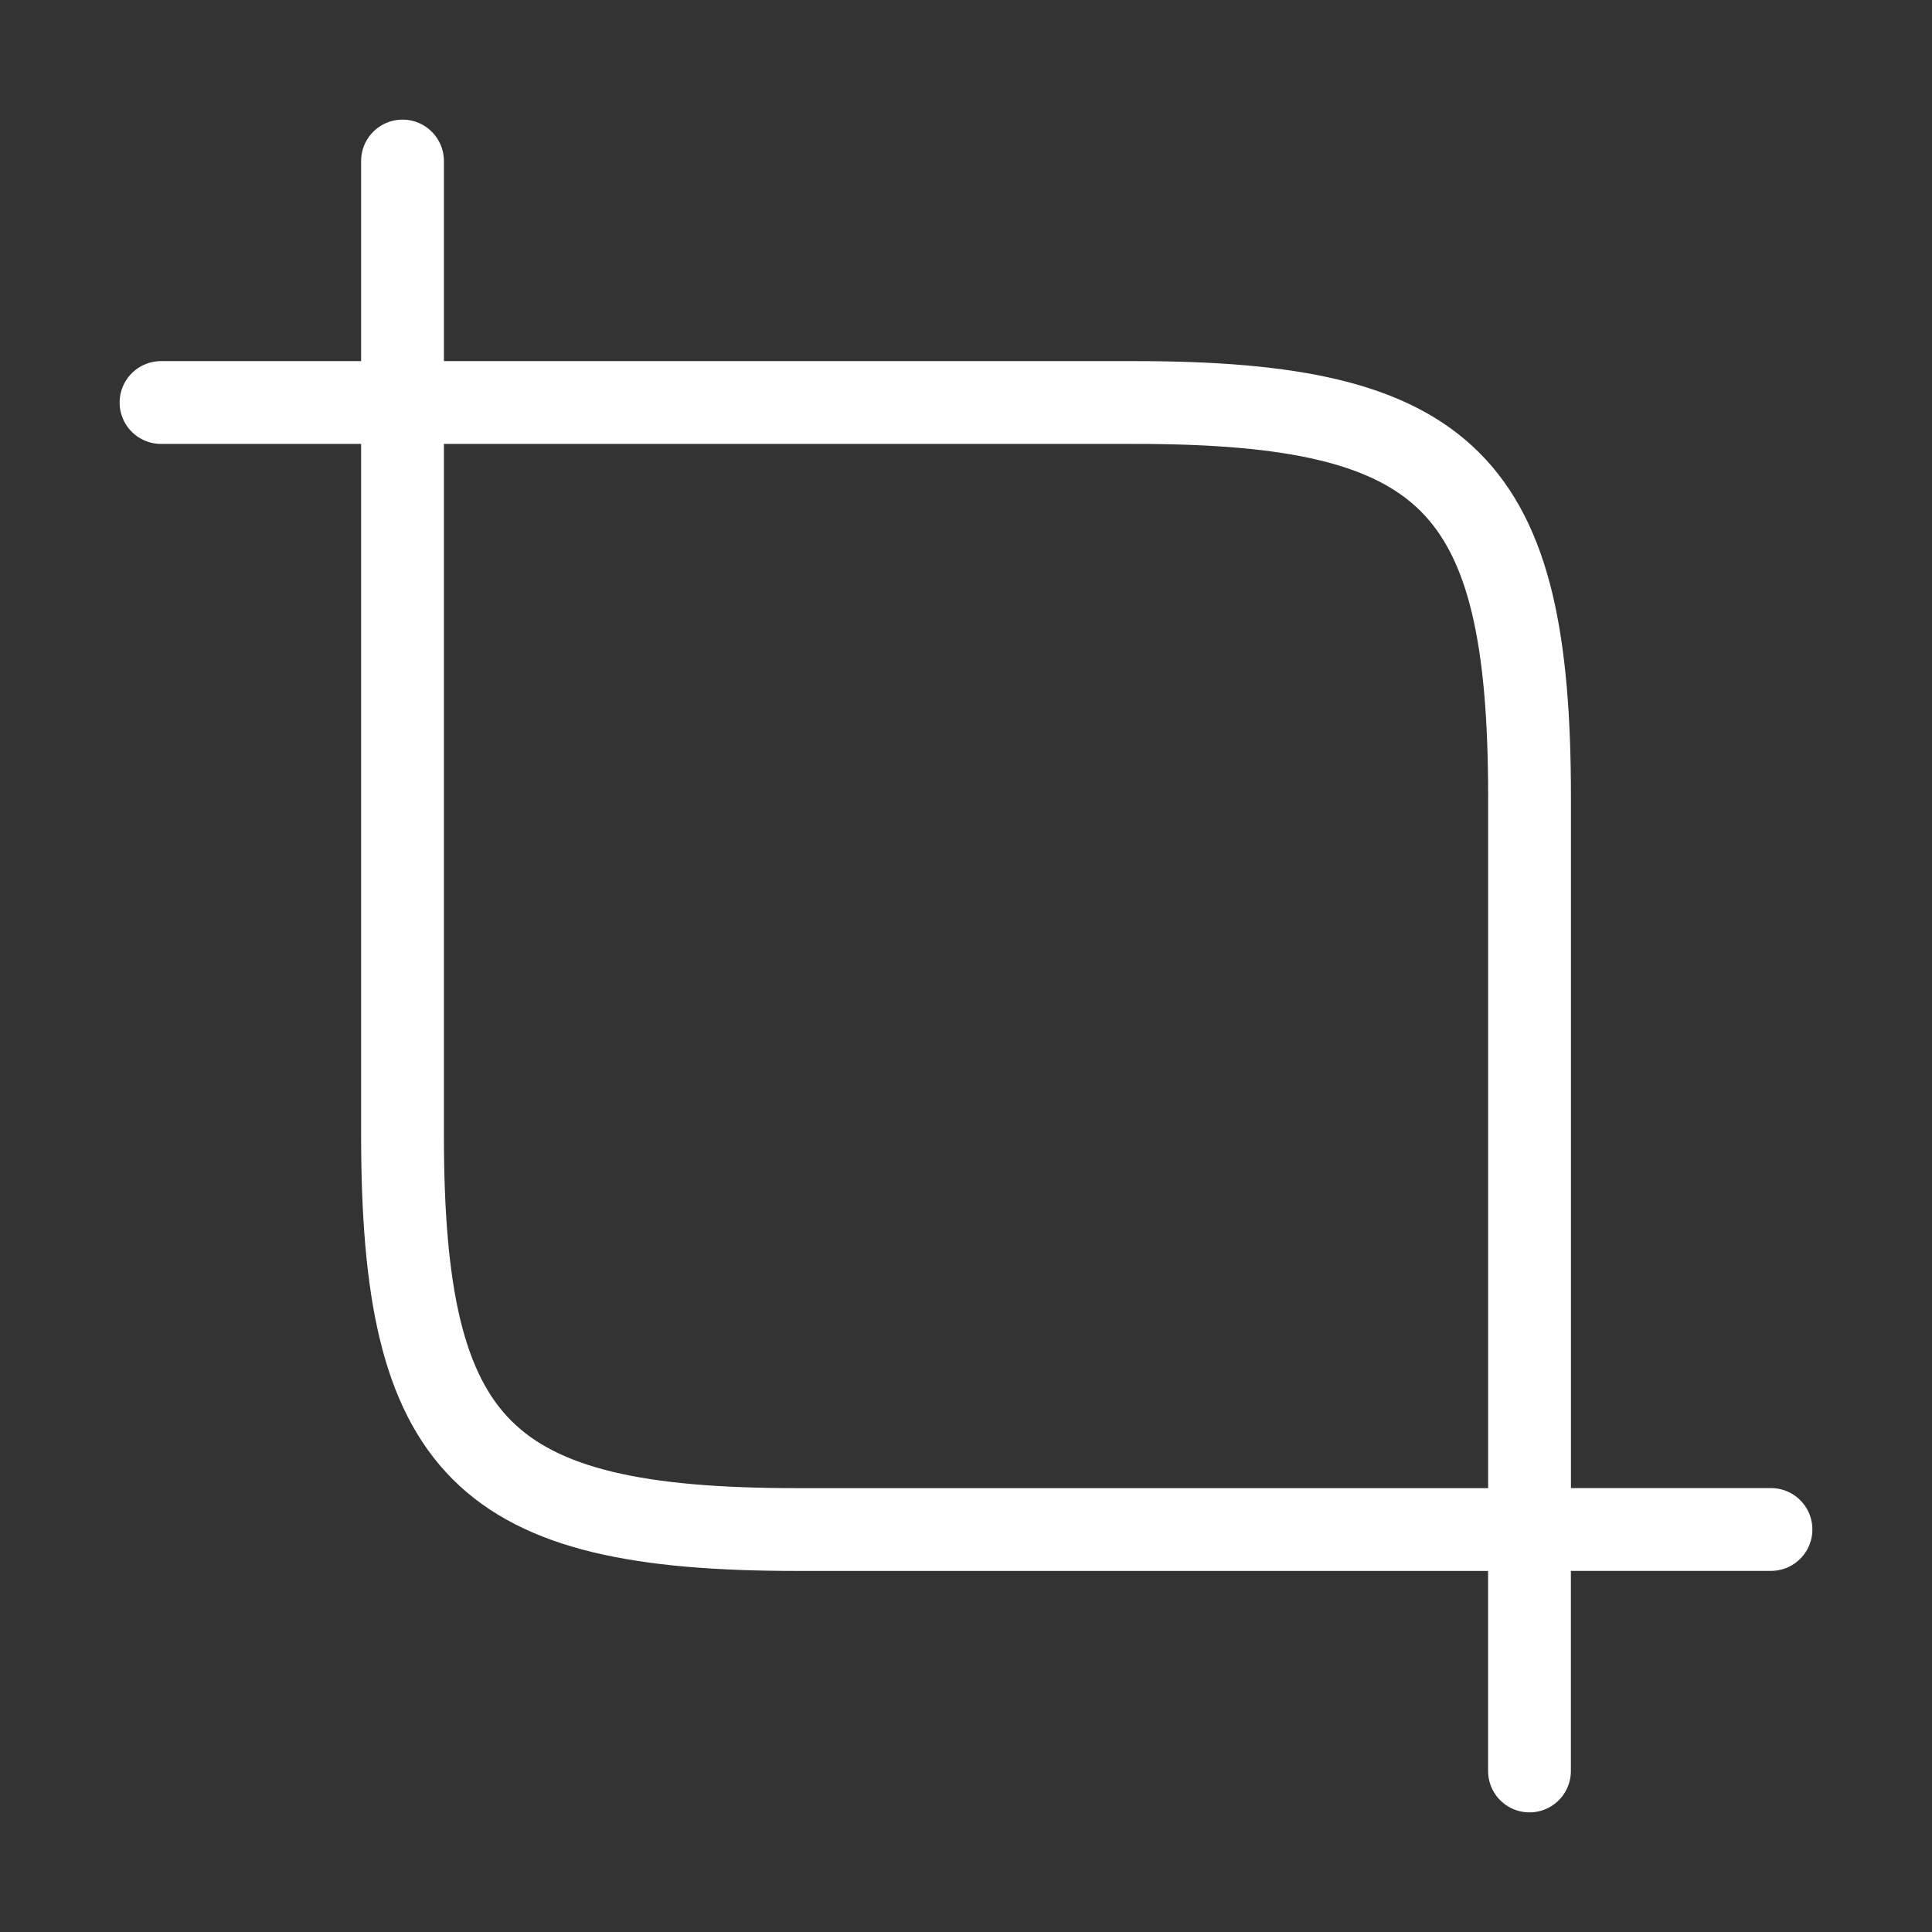<svg width="35" height="35" viewBox="0 0 35 35" fill="none" xmlns="http://www.w3.org/2000/svg">
<rect x="0" y="0" width="35" height="35" fill="#333333" stroke="none"/>
<path d="M14.438 27.709H27.709V14.438C27.709 8.75 26.25 7.292 20.563 7.292H7.292V20.563C7.292 26.25 8.75 27.709 14.438 27.709Z" stroke="white" stroke-width="1.5" stroke-linecap="round" stroke-linejoin="round"/>
<path d="M7.292 7.292V2.917" stroke="white" stroke-width="1.5" stroke-miterlimit="10" stroke-linecap="round" stroke-linejoin="round"/>
<path d="M7.292 7.292H2.917" stroke="white" stroke-width="1.5" stroke-miterlimit="10" stroke-linecap="round" stroke-linejoin="round"/>
<path d="M27.708 27.708V32.083" stroke="white" stroke-width="1.5" stroke-miterlimit="10" stroke-linecap="round" stroke-linejoin="round"/>
<path d="M27.708 27.708H32.083" stroke="white" stroke-width="1.5" stroke-miterlimit="10" stroke-linecap="round" stroke-linejoin="round"/>
</svg>
